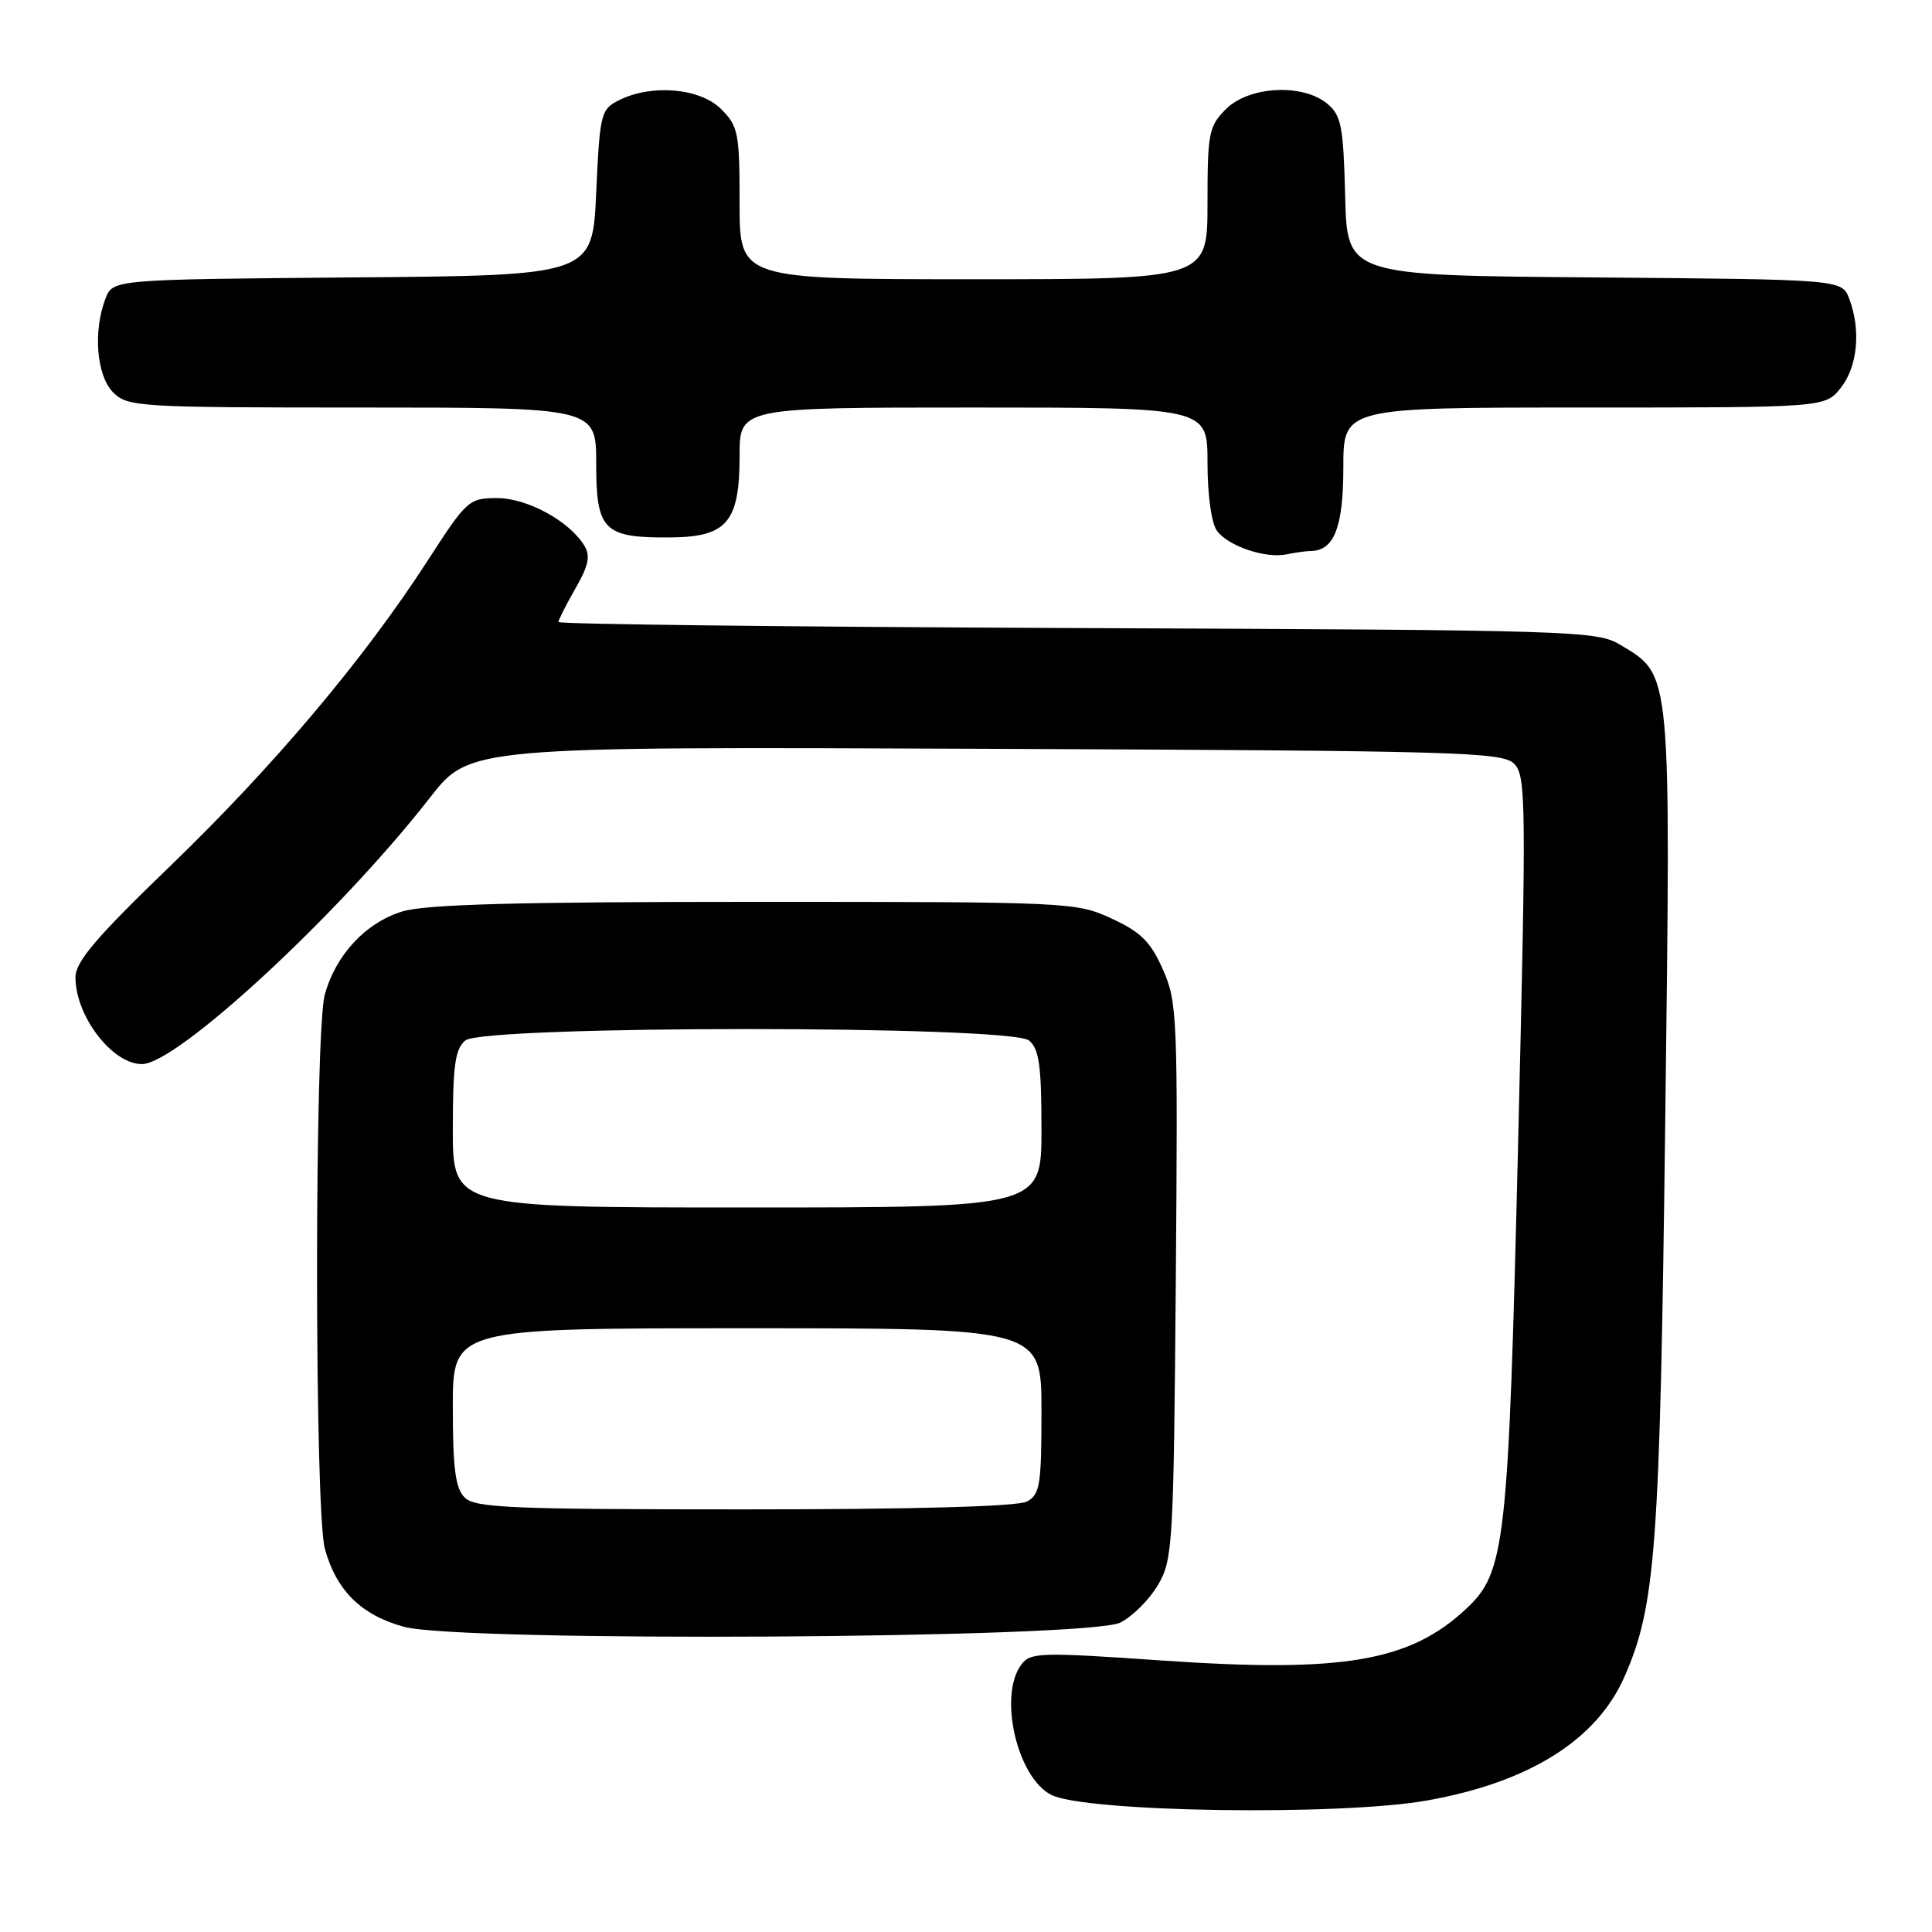 <?xml version="1.0" encoding="UTF-8" standalone="no"?>
<!DOCTYPE svg PUBLIC "-//W3C//DTD SVG 1.1//EN" "http://www.w3.org/Graphics/SVG/1.1/DTD/svg11.dtd" >
<svg xmlns="http://www.w3.org/2000/svg" xmlns:xlink="http://www.w3.org/1999/xlink" version="1.1" viewBox="0 0 256 256">
 <g >
 <path fill="currentColor"
d=" M 189.11 238.57 C 202.60 236.17 211.53 230.58 215.22 222.24 C 219.39 212.80 219.95 205.34 220.65 148.72 C 221.40 88.33 221.51 89.56 214.73 85.46 C 211.62 83.57 208.95 83.49 142.75 83.22 C 104.94 83.07 74.00 82.71 74.00 82.42 C 74.00 82.13 75.01 80.13 76.25 77.97 C 78.01 74.90 78.26 73.66 77.41 72.27 C 75.39 69.01 69.85 66.00 65.86 66.00 C 62.14 66.00 61.84 66.27 56.69 74.25 C 48.27 87.29 36.30 101.49 22.63 114.68 C 12.73 124.22 10.00 127.43 10.00 129.50 C 10.00 134.64 14.87 141.00 18.81 141.00 C 23.45 141.00 44.96 121.10 56.95 105.72 C 62.23 98.93 62.23 98.93 130.58 99.22 C 193.37 99.48 199.07 99.64 200.63 101.20 C 202.22 102.79 202.25 106.16 201.15 151.84 C 199.86 204.84 199.47 208.31 194.27 213.18 C 186.82 220.15 177.97 221.67 154.19 220.04 C 137.69 218.90 136.52 218.94 135.30 220.61 C 132.28 224.74 134.78 235.54 139.30 237.83 C 143.82 240.13 177.57 240.63 189.11 238.57 Z  M 148.45 215.00 C 150.07 214.18 152.32 211.93 153.45 210.00 C 155.40 206.67 155.51 204.71 155.80 169.75 C 156.08 134.77 156.00 132.78 154.09 128.46 C 152.46 124.78 151.17 123.50 147.29 121.71 C 142.59 119.54 141.74 119.50 100.00 119.50 C 68.52 119.50 56.42 119.83 53.32 120.77 C 48.48 122.24 44.51 126.49 43.04 131.78 C 41.66 136.76 41.67 200.26 43.05 205.25 C 44.59 210.78 47.87 214.01 53.53 215.56 C 61.09 217.62 144.25 217.13 148.45 215.00 Z  M 173.68 73.01 C 176.78 72.98 178.00 69.85 178.00 61.93 C 178.00 54.00 178.00 54.00 209.93 54.00 C 241.85 54.00 241.85 54.00 243.93 51.37 C 246.15 48.54 246.60 43.71 245.03 39.58 C 244.06 37.03 244.06 37.03 211.28 36.76 C 178.50 36.50 178.50 36.50 178.24 26.00 C 178.01 16.74 177.73 15.29 175.88 13.75 C 172.62 11.03 165.50 11.41 162.45 14.45 C 160.17 16.73 160.00 17.62 160.00 26.95 C 160.00 37.00 160.00 37.00 129.00 37.00 C 98.00 37.00 98.00 37.00 98.00 26.95 C 98.00 17.62 97.83 16.73 95.55 14.45 C 92.75 11.66 86.32 11.11 82.00 13.29 C 79.61 14.49 79.48 15.05 79.00 25.53 C 78.50 36.50 78.50 36.50 46.72 36.76 C 14.94 37.03 14.94 37.03 13.97 39.58 C 12.31 43.94 12.80 49.80 15.00 52.00 C 16.91 53.91 18.33 54.00 48.00 54.00 C 79.00 54.00 79.00 54.00 79.00 61.46 C 79.00 70.31 80.00 71.29 88.90 71.21 C 96.34 71.14 98.00 69.17 98.00 60.39 C 98.00 54.00 98.00 54.00 129.00 54.00 C 160.00 54.00 160.00 54.00 160.00 61.31 C 160.00 65.58 160.52 69.33 161.25 70.33 C 162.74 72.37 167.70 74.04 170.50 73.45 C 171.60 73.22 173.03 73.02 173.68 73.01 Z  M 61.57 198.43 C 60.34 197.20 60.00 194.58 60.00 186.43 C 60.00 176.00 60.00 176.00 99.00 176.00 C 138.00 176.00 138.00 176.00 138.00 186.96 C 138.00 196.78 137.80 198.04 136.07 198.96 C 134.84 199.62 121.19 200.00 98.64 200.00 C 67.70 200.00 62.94 199.80 61.57 198.43 Z  M 60.00 149.62 C 60.00 141.19 60.31 138.99 61.65 137.87 C 64.09 135.85 133.91 135.85 136.35 137.87 C 137.69 138.99 138.00 141.19 138.00 149.62 C 138.00 160.00 138.00 160.00 99.00 160.00 C 60.00 160.00 60.00 160.00 60.00 149.62 Z "/>
</g>
</svg>